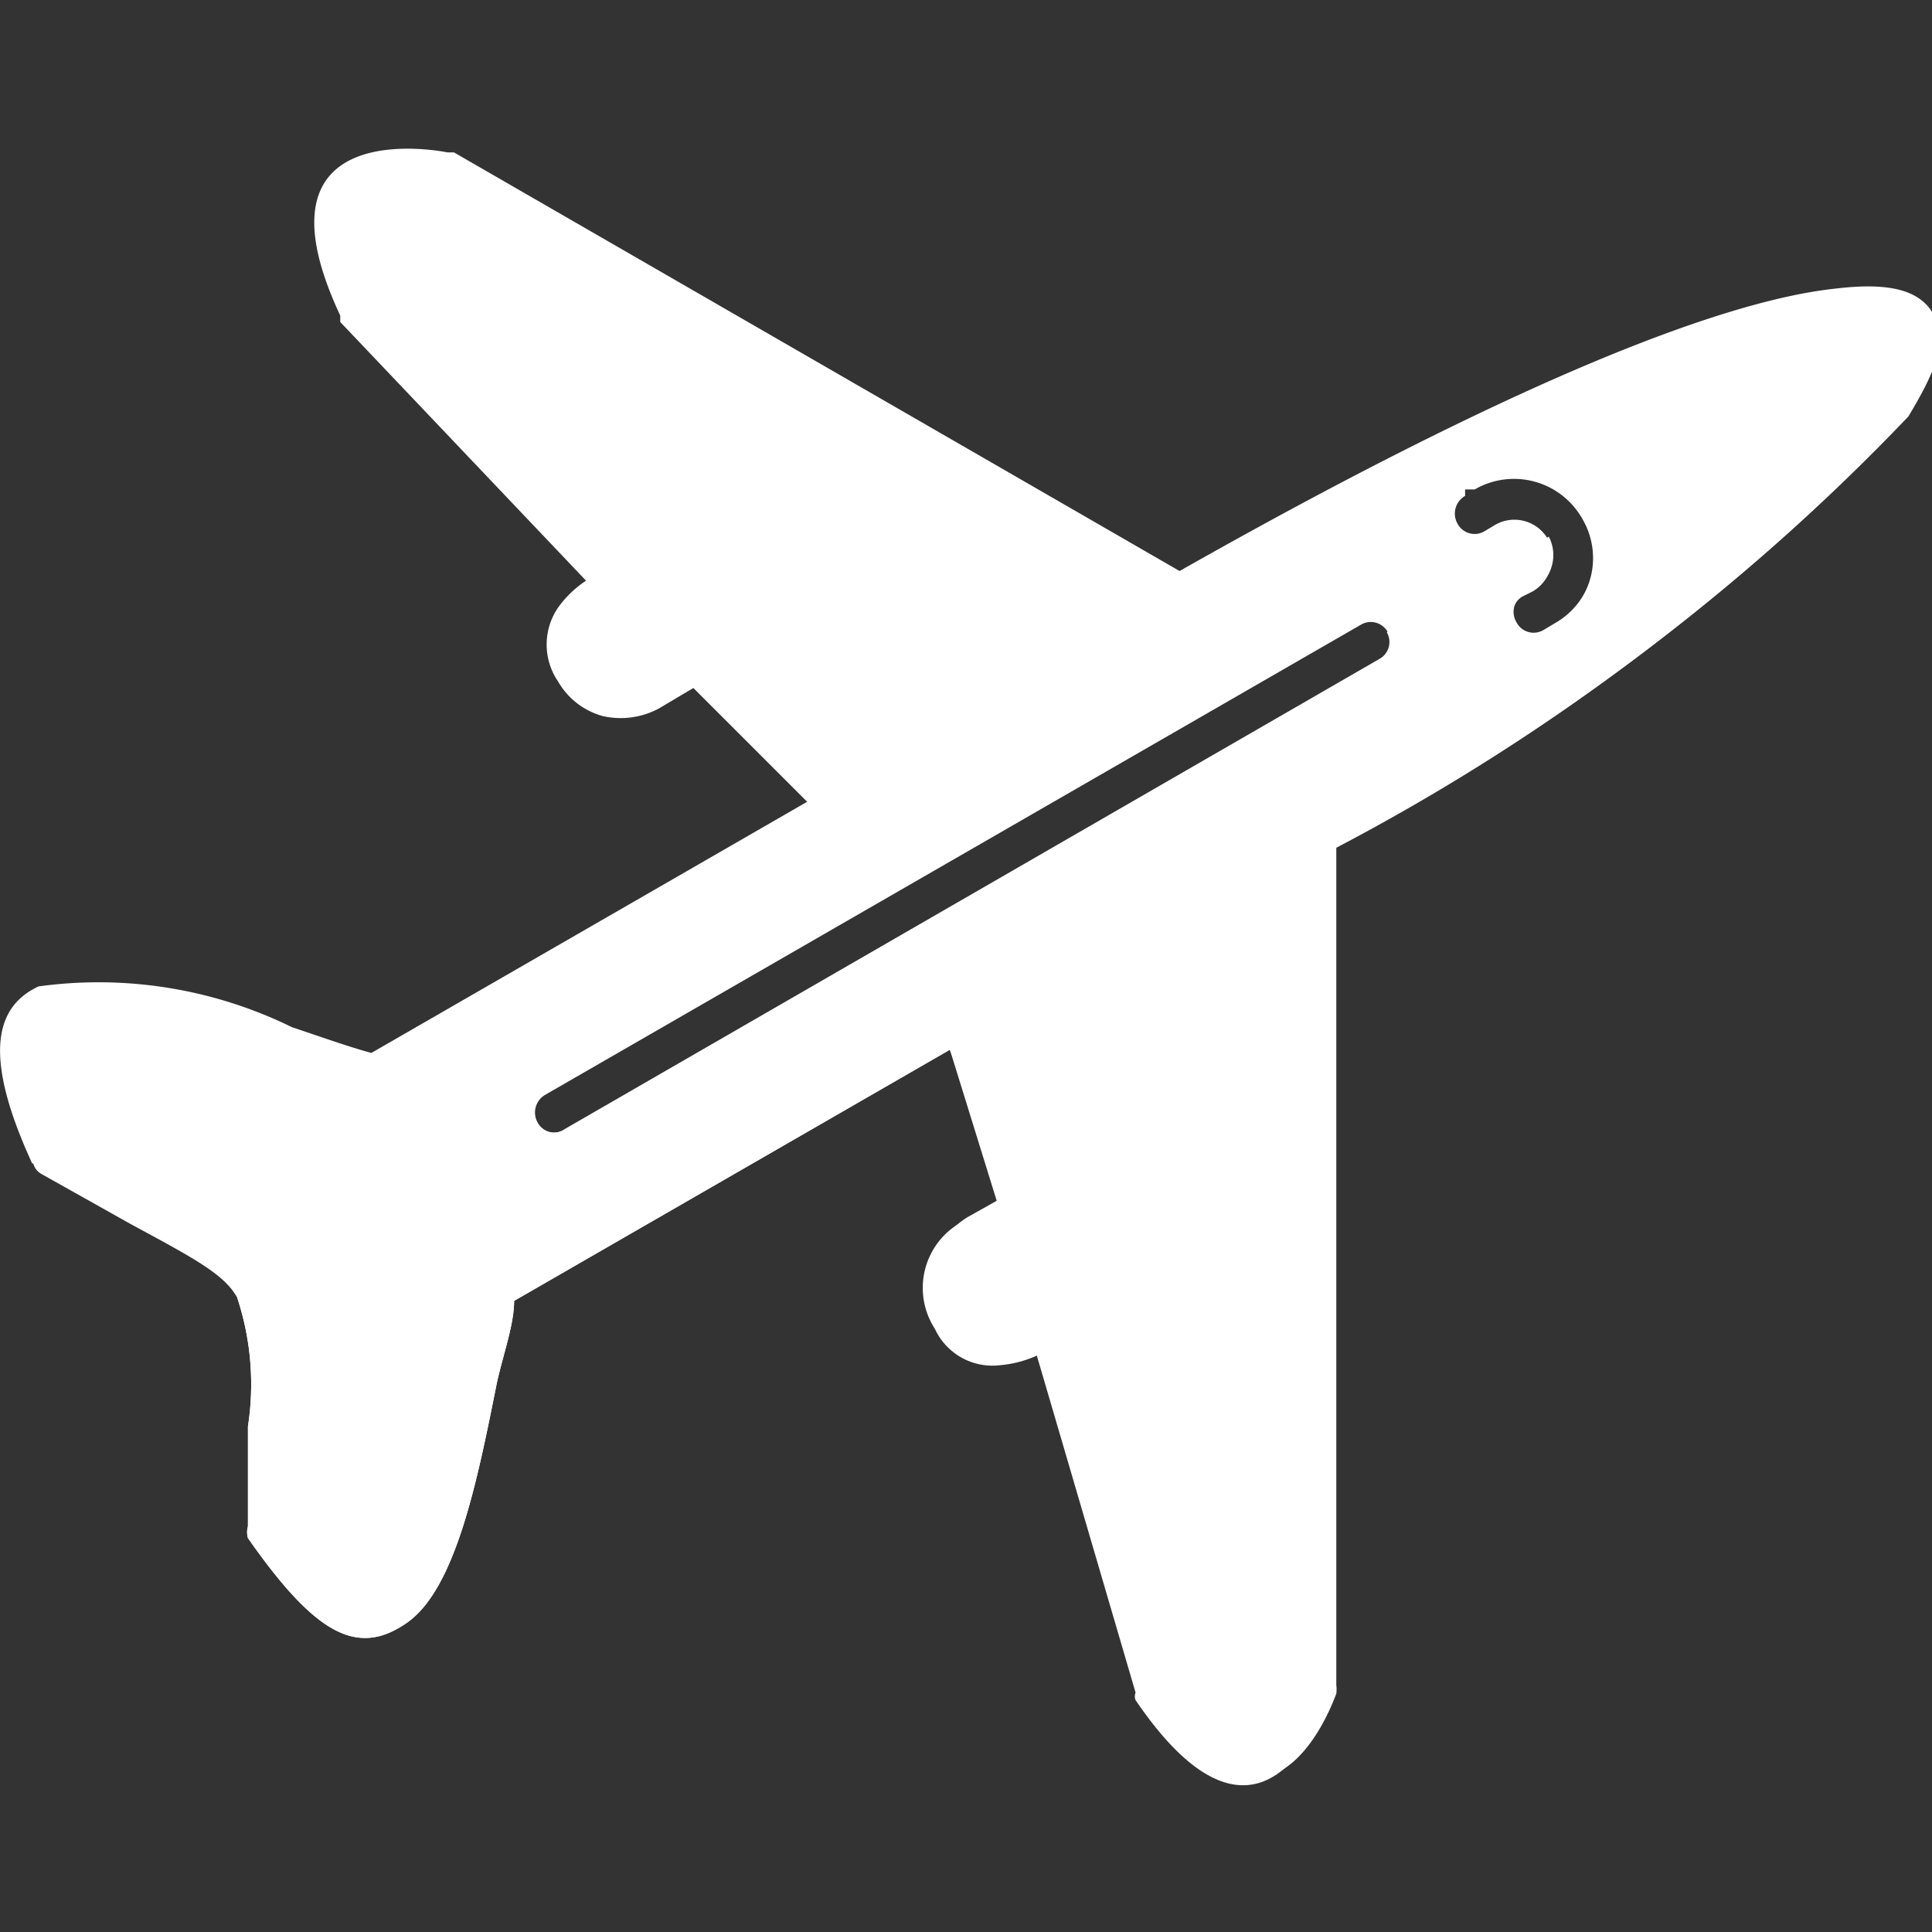 <svg id="Layer_1" data-name="Layer 1" xmlns="http://www.w3.org/2000/svg" width="18" height="18" viewBox="0 0 18 18">
  <rect x="0" y="0" width="18" height="18" fill="#333333" stroke="none"/>
  <defs>
    <style>
      .cls-1 {
        fill: #fff;
      }
    </style>
  </defs>
  <g id="Layer_1-2" data-name="Layer_1">
    <path id="Path_68" data-name="Path 68" class="cls-1" d="M.3,10.84c-.46-1-.35-1.46.06-1.65a4.09,4.09,0,0,1,2.36.38c.27.09.52.18.74.24L7.52,7.47,6.46,6.41l-.32.19a.75.75,0,0,1-.53.07l0-.18,0,.18h0a.69.69,0,0,1-.41-.32.61.61,0,0,1,0-.69,1,1,0,0,1,.26-.25L3.17,3h0l0-.06c-.9-1.92,1-1.52,1-1.52h0l.06,0,6.76,3.9c3-1.7,5-2.51,6.1-2.63.49-.06.8,0,.93.25s0,.54-.24.94a20.23,20.23,0,0,1-5.33,4v7.82h0a.31.31,0,0,1,0,.08c-.07.18-.64,1.69-1.79,0h0a.09.09,0,0,1,0-.07l-.92-3.14a1.06,1.06,0,0,1-.35.09.59.59,0,0,1-.6-.34.7.7,0,0,1,.26-1l.32-.18L8.85,9.78,4.79,12.12c0,.22-.1.49-.16.76-.18.9-.38,1.92-.84,2.24s-.85.11-1.48-.79h0a.2.2,0,0,1,0-.11c0-.35,0-.67,0-.93a2.57,2.57,0,0,0-.1-1.2c-.12-.22-.41-.37-1-.69l-.82-.46.1-.16-.1.16a.16.16,0,0,1-.08-.1ZM13.65,4.62a.19.19,0,0,0-.07.26.18.18,0,0,0,.25.07l.1-.06a.36.36,0,0,1,.49.13h0a.37.37,0,0,1-.14.49l-.1.05a.19.19,0,0,0-.06.26.18.18,0,0,0,.25.07l.1-.06a.72.72,0,0,0,.27-1h0a.73.73,0,0,0-1-.27l-.09,0ZM5.08,10.2a.19.19,0,0,0-.07.26.18.18,0,0,0,.26.06l7.59-4.38a.18.18,0,0,0,.07-.25.18.18,0,0,0-.25-.07h0Z"/>
    <path id="Path_69" data-name="Path 69" class="cls-1" d="M17.94,3c.13.23,0,.54-.24.94a20.23,20.23,0,0,1-5.33,4v7.82h0a.31.31,0,0,1,0,.08c-.07.18-.64,1.69-1.79,0h0a.09.09,0,0,1,0-.07l-.92-3.14a1.06,1.06,0,0,1-.35.09.59.59,0,0,1-.6-.34.7.7,0,0,1,.26-1l.32-.18L8.85,9.78,4.79,12.12c0,.22-.1.49-.16.76-.18.9-.38,1.92-.84,2.24s-.85.11-1.48-.79h0a.2.2,0,0,1,0-.11c0-.35,0-.67,0-.93a2.57,2.57,0,0,0-.1-1.2L5,10.46a.18.18,0,0,0,.26.06l7.59-4.38a.18.18,0,0,0,.07-.25h0L14.43,5h0a.37.37,0,0,1-.14.49l-.1.05a.19.19,0,0,0-.06.26.18.18,0,0,0,.25.07l.1-.06a.72.72,0,0,0,.27-1h0L17.94,3Z"/>
  </g>
</svg>
